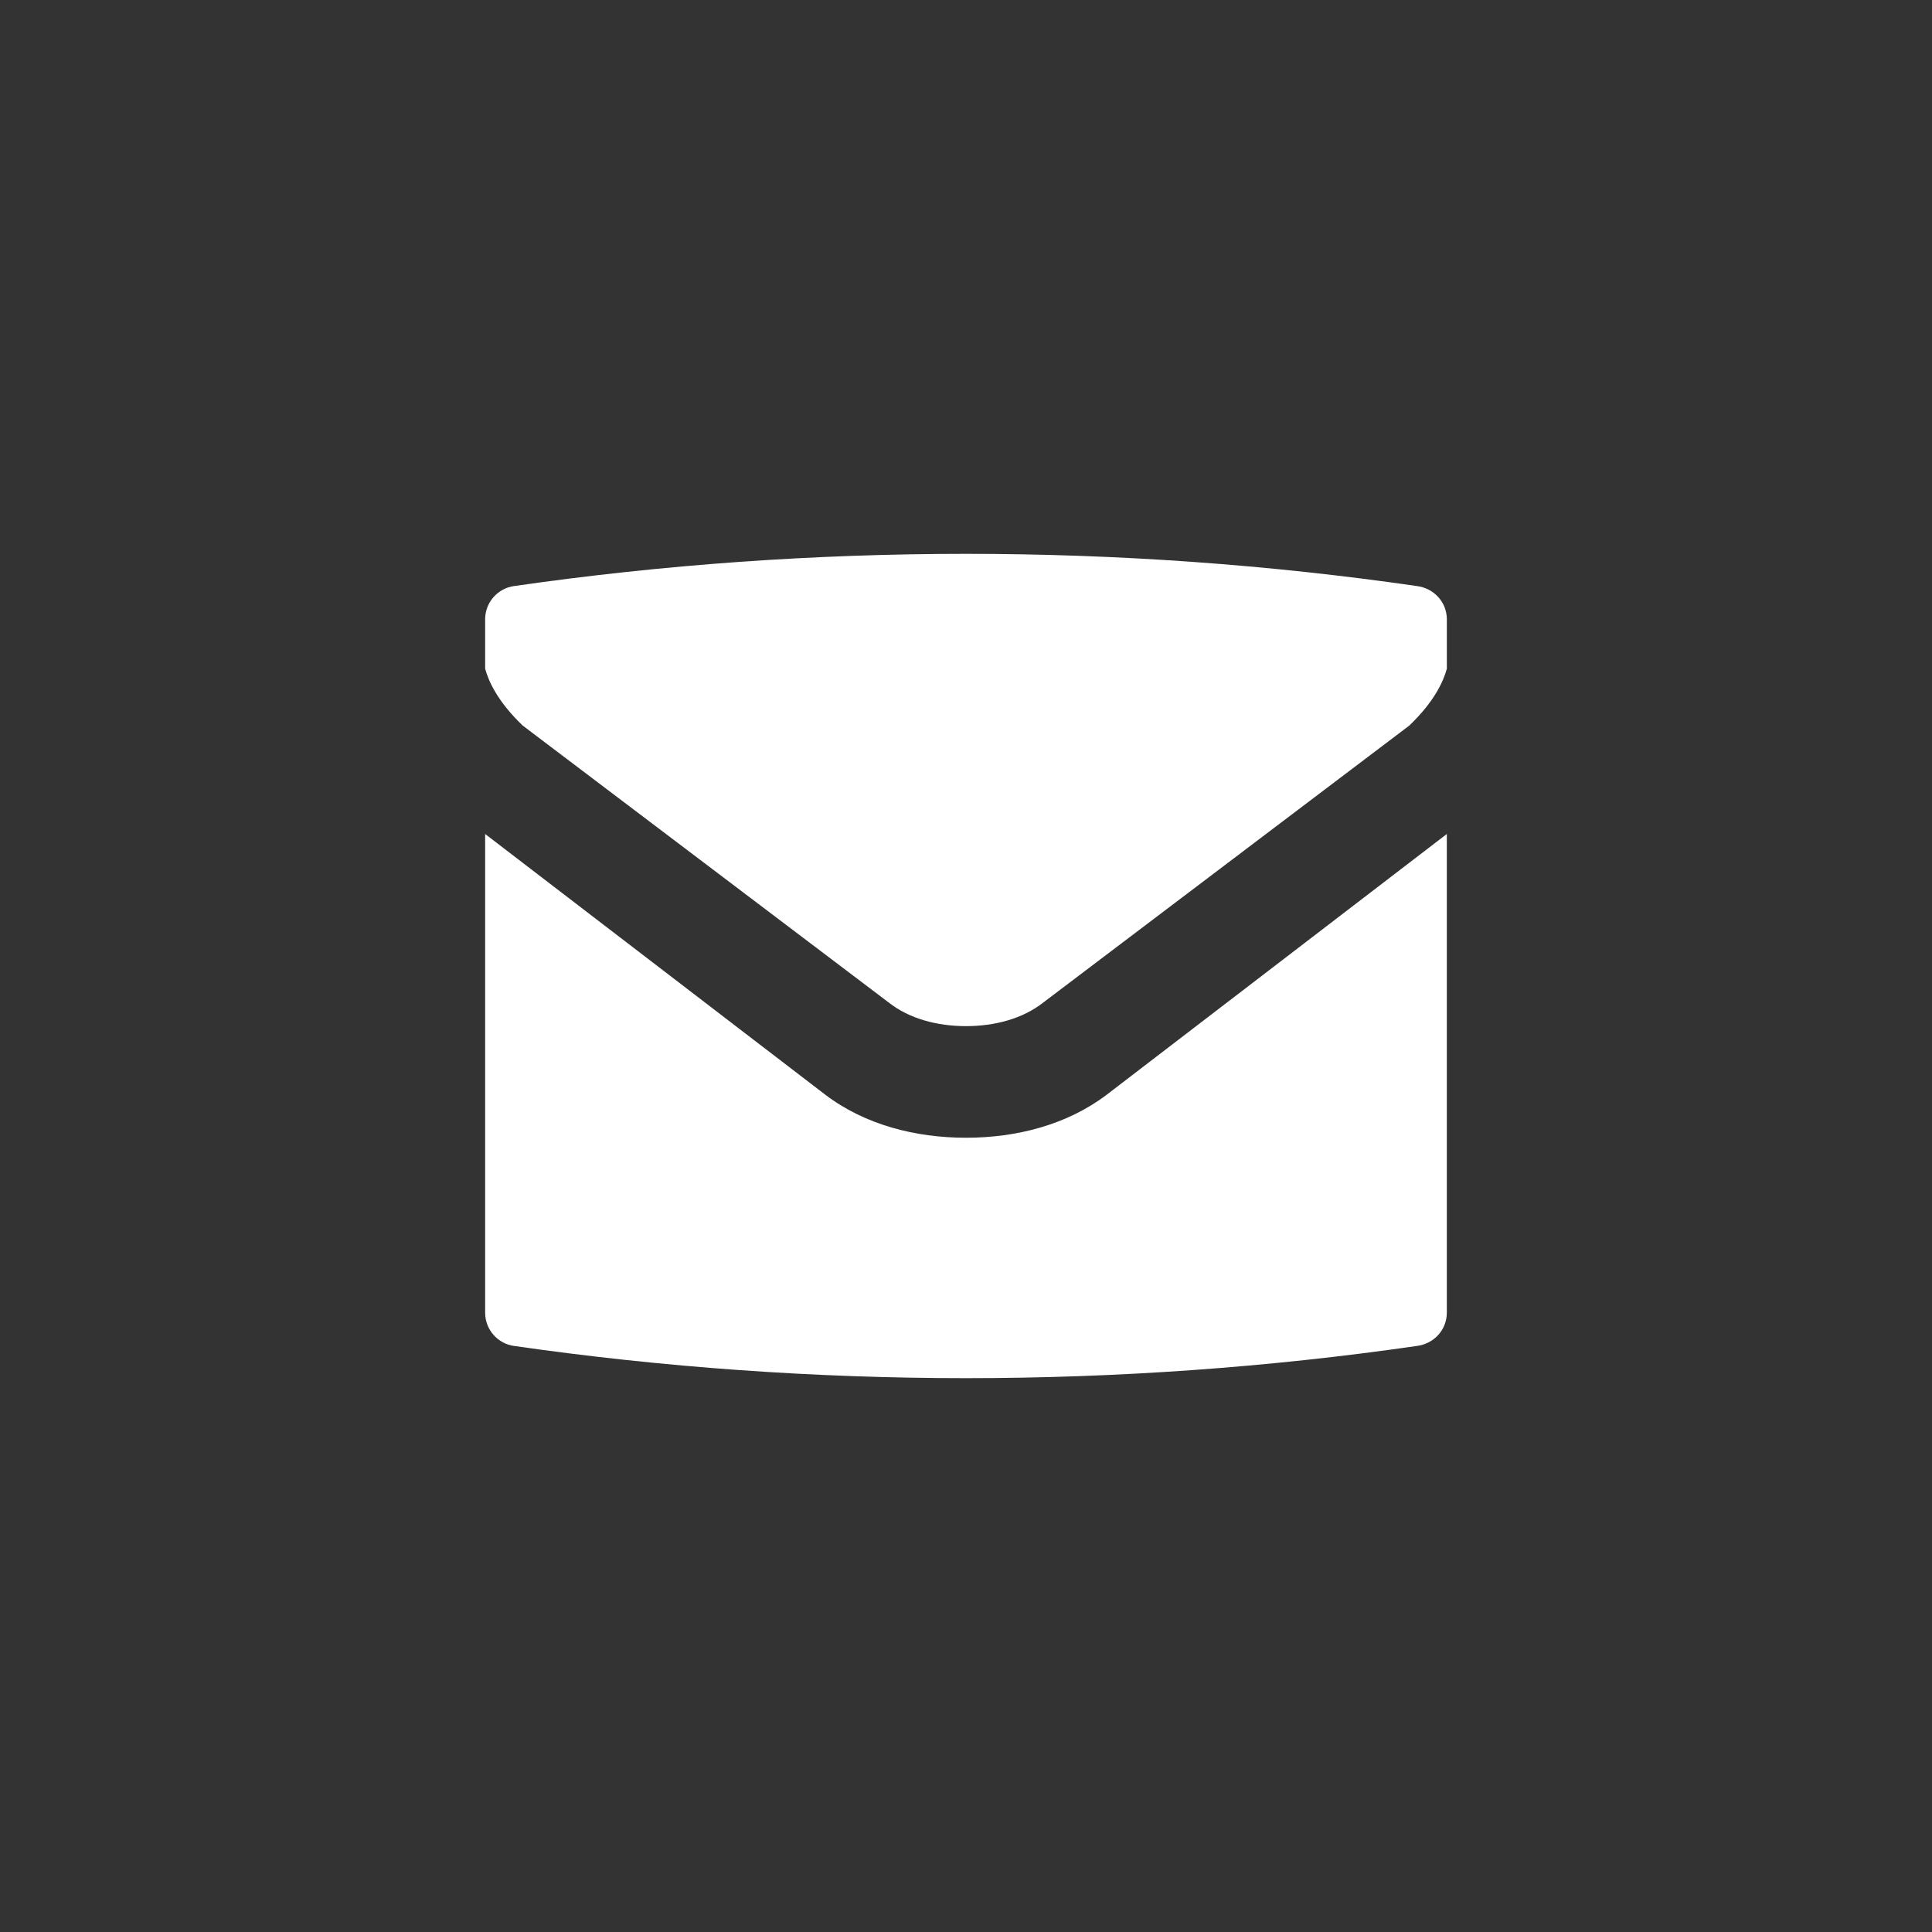 <svg xmlns="http://www.w3.org/2000/svg" width="120" height="120" viewBox="0 0 120 120"><rect x="0" y="0" width="120" height="120" fill="#333333" stroke="none"/><path d="M60 70.667c-3.133 0-6.267-.799-8.733-2.667l-21.134-16.199v29.732c0 1.067.8 1.934 1.8 2.067 9.267 1.333 18.733 2 28.066 2s18.799-.667 28-2c1.067-.133 1.866-1 1.866-2.067v-29.732l-21.132 16.199c-2.467 1.867-5.6 2.667-8.733 2.667zm27.999-34.267c-9.2-1.333-18.6-2-28-2s-18.8.667-28.066 2c-1 .133-1.8 1-1.8 2.067v3.066c.2.734.733 2 2.333 3.533l22.734 17.202c1.267 1 3 1.467 4.8 1.467 1.8 0 3.533-.467 4.8-1.467l22.733-17.201c1.601-1.533 2.134-2.799 2.333-3.533v-3.066c-.001-1.068-.8-1.934-1.867-2.068z" fill="#fff"/></svg>